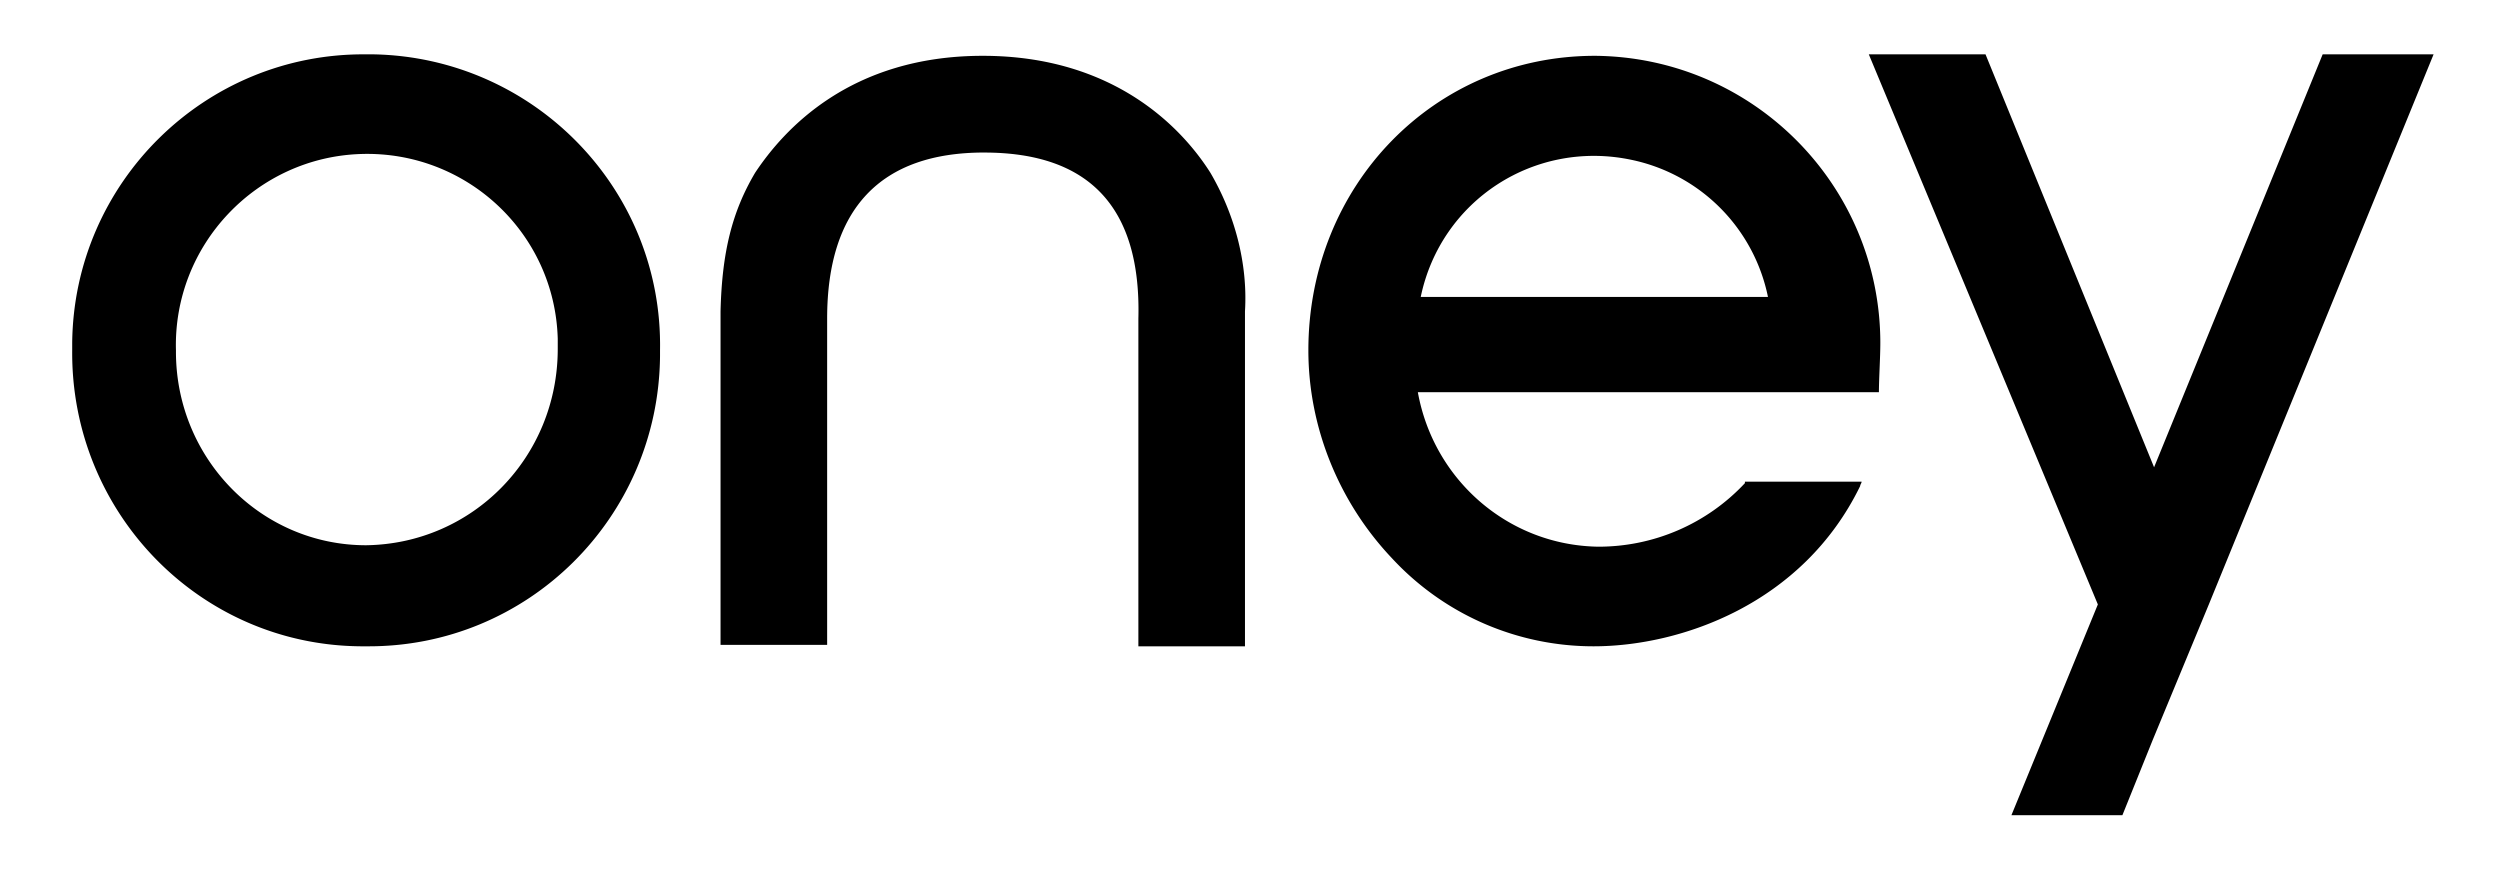 <svg id="Logotypes_Payment_Monochrome_Oney_32px" xmlns="http://www.w3.org/2000/svg" viewBox="0 0 92 32"><path d="M13.473 2C7.535 1.947 2.71 6.73 2.657 12.627v.265c-.053 5.95 4.666 10.839 10.604 10.892h.212c5.938.053 10.763-4.729 10.816-10.68v-.212C24.395 6.942 19.623 2.107 13.74 2h-.266zm0 18.065c-3.87 0-6.998-3.188-6.998-7.12v-.053c-.106-3.878 2.969-7.12 6.84-7.226 3.87-.106 7.104 2.923 7.21 6.801v.372c0 3.985-3.128 7.173-7.052 7.226 0 0 .053 0 0 0zM89.556 2l-8.271 20.243-2.068 4.994L78.104 30H74.02l3.181-7.757L68.772 2h4.295l6.203 15.196L85.474 2h4.082zM36.218 5.613c-3.817 0-5.779 2.072-5.779 6.11v12.008h-3.923V11.458c.053-2.179.424-3.666 1.272-5.1 1.06-1.595 3.5-4.304 8.377-4.304 4.878 0 7.37 2.71 8.377 4.303.902 1.54 1.379 3.347 1.273 5.1v12.327h-3.923v-12.06c.106-4.092-1.803-6.11-5.674-6.11zm16.065 5.313c.743-3.56 4.189-5.79 7.741-5.047a6.477 6.477 0 015.037 5.047H52.283zm16.913 1.7c0-5.79-4.665-10.52-10.497-10.572-5.938 0-10.551 4.781-10.551 10.838 0 2.816 1.113 5.579 3.075 7.65a10.1 10.1 0 007.423 3.242c3.18 0 7.688-1.541 9.808-5.898 0-.053.053-.106.053-.16h-4.294v.054a7.367 7.367 0 01-5.408 2.338c-3.288-.053-6.044-2.444-6.628-5.685h16.967c0-.478.052-1.275.052-1.806z"/></svg>